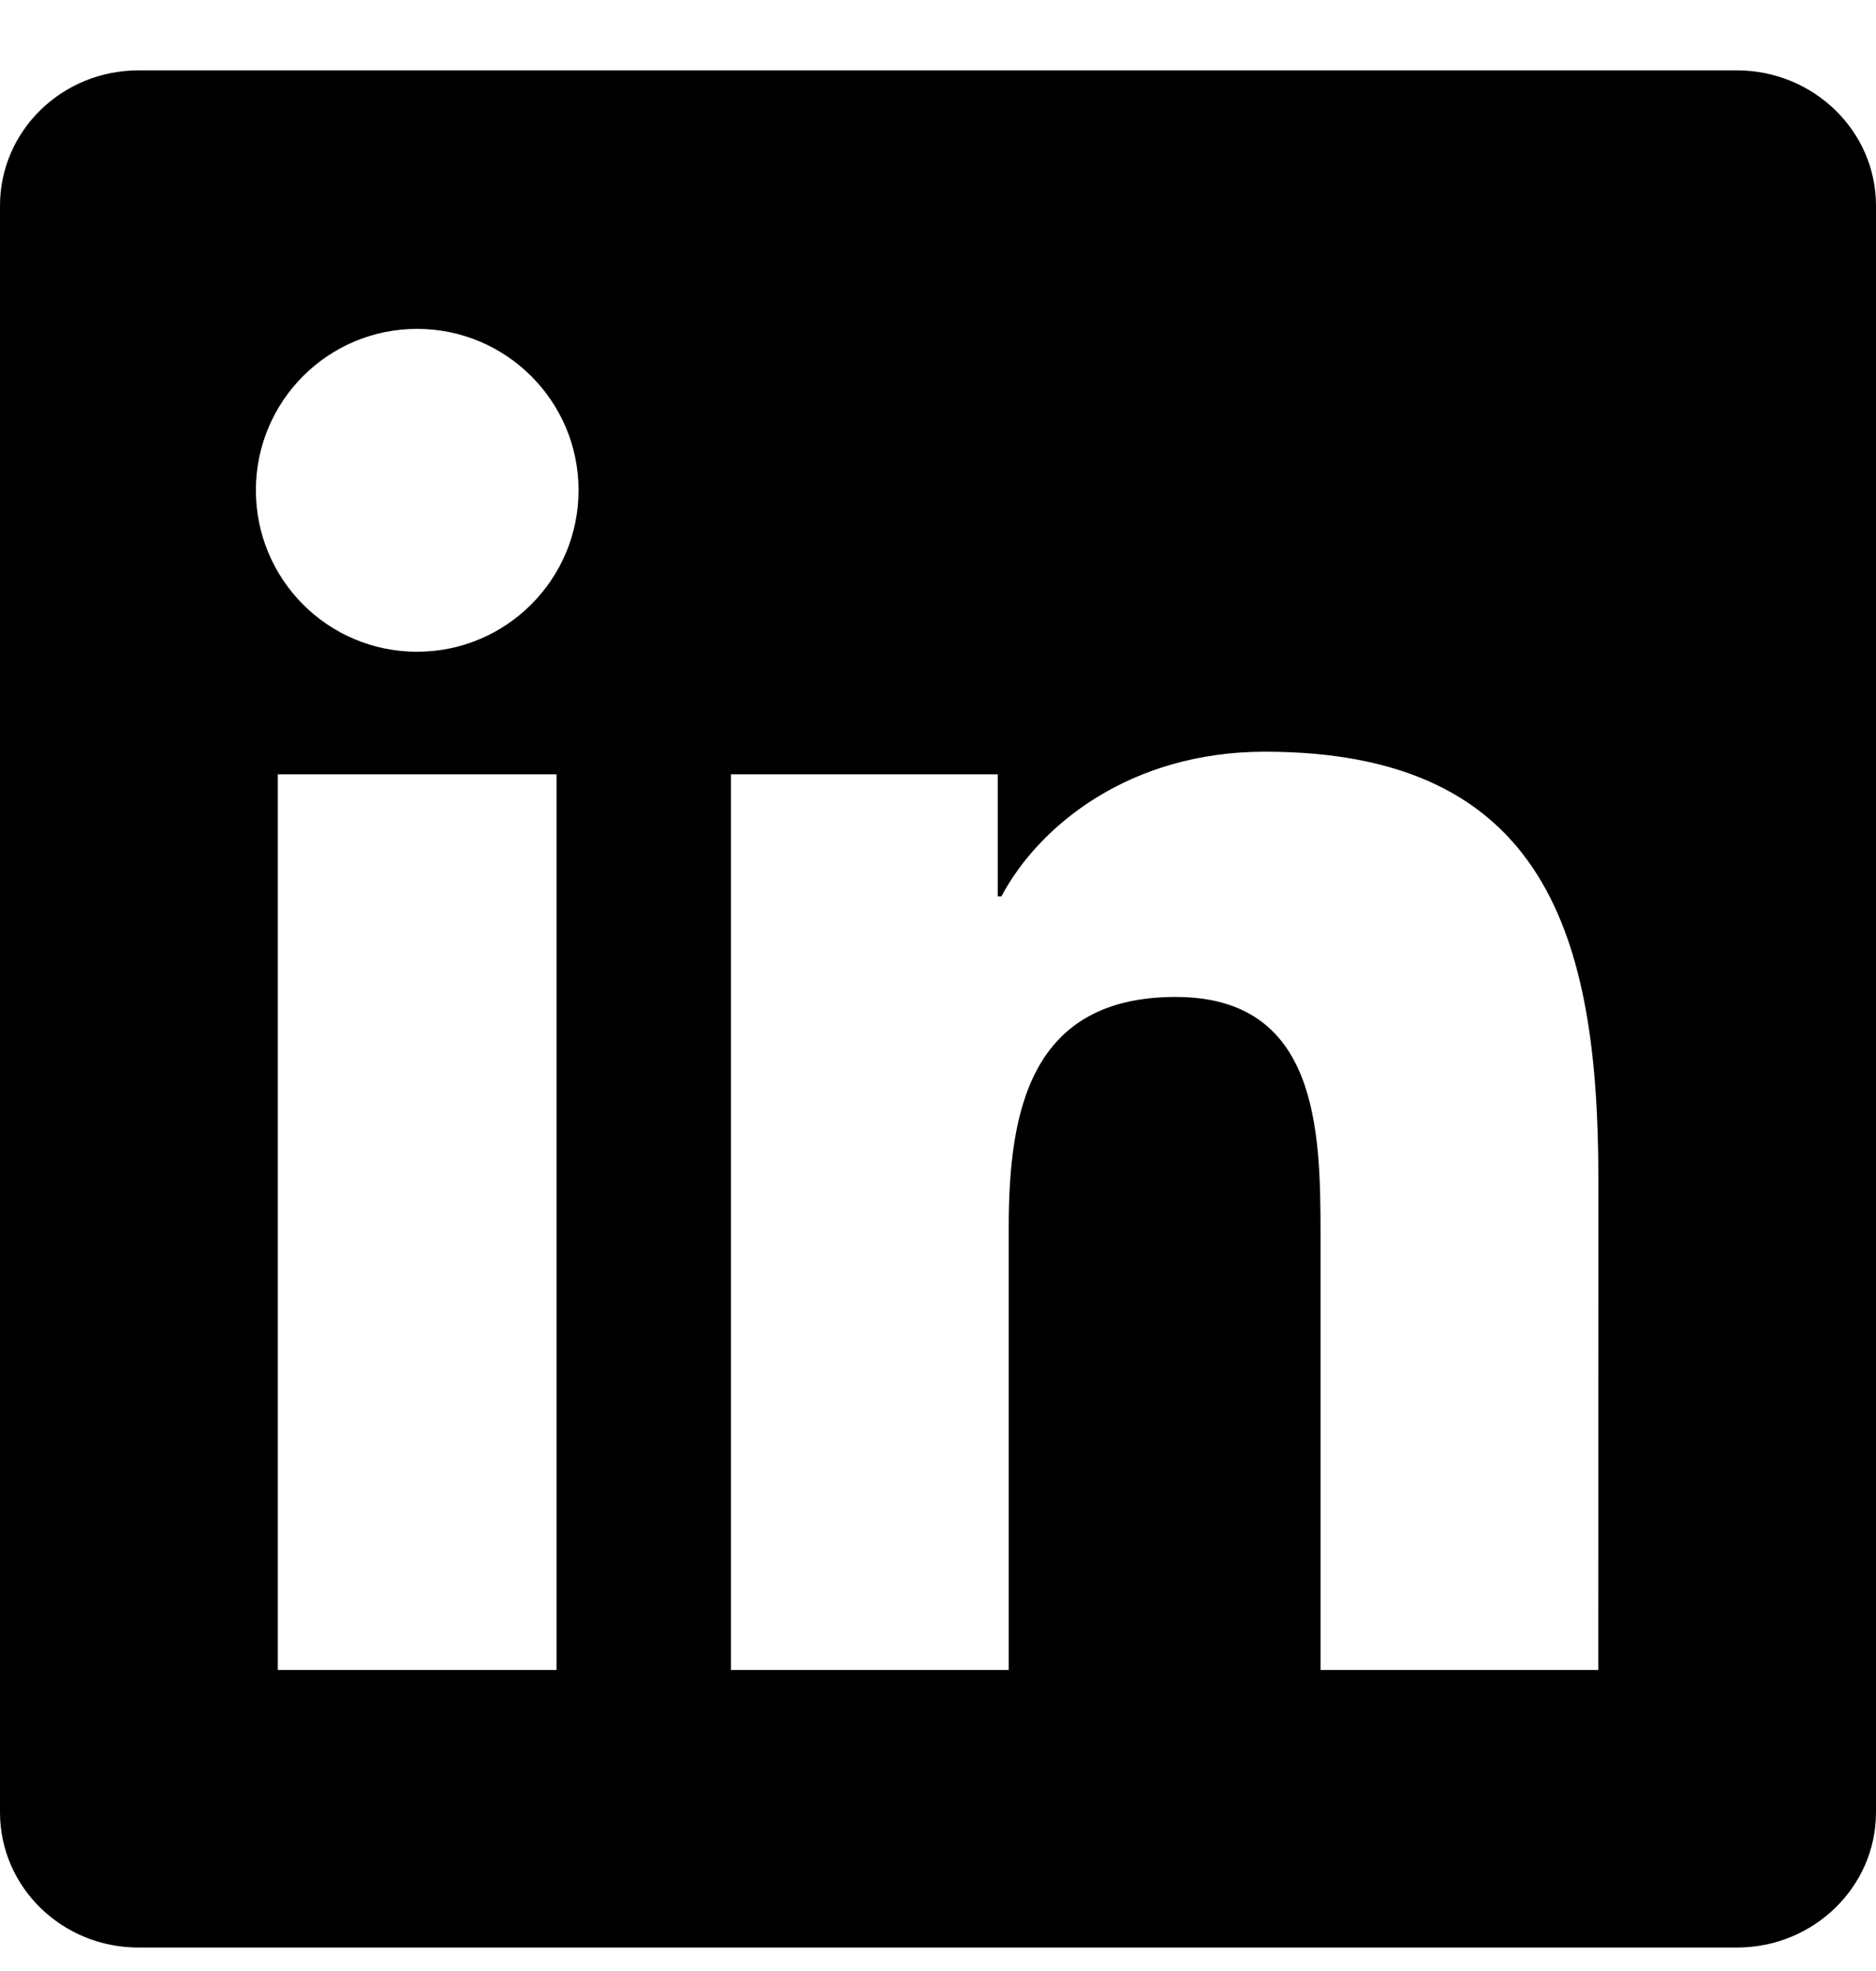 <svg width="20" height="21" viewBox="0 0 20 21" fill="none" xmlns="http://www.w3.org/2000/svg">
<path d="M17.039 17.793H14.078V13.152C14.078 12.046 14.055 10.622 12.534 10.622C10.99 10.622 10.754 11.826 10.754 13.071V17.793H7.793V8.25H10.637V9.551H10.676C11.073 8.801 12.04 8.009 13.484 8.009C16.485 8.009 17.04 9.984 17.04 12.555L17.039 17.793ZM4.447 6.944C3.494 6.944 2.728 6.173 2.728 5.223C2.728 4.275 3.495 3.504 4.447 3.504C5.397 3.504 6.168 4.275 6.168 5.223C6.168 6.173 5.397 6.944 4.447 6.944ZM5.933 17.793H2.962V8.25H5.933V17.793ZM18.521 0.75H1.476C0.66 0.75 0 1.395 0 2.191V19.309C0 20.106 0.66 20.75 1.476 20.75H18.518C19.333 20.75 20 20.106 20 19.309V2.191C20 1.395 19.333 0.75 18.518 0.75H18.521Z" fill="black"/>
</svg>
